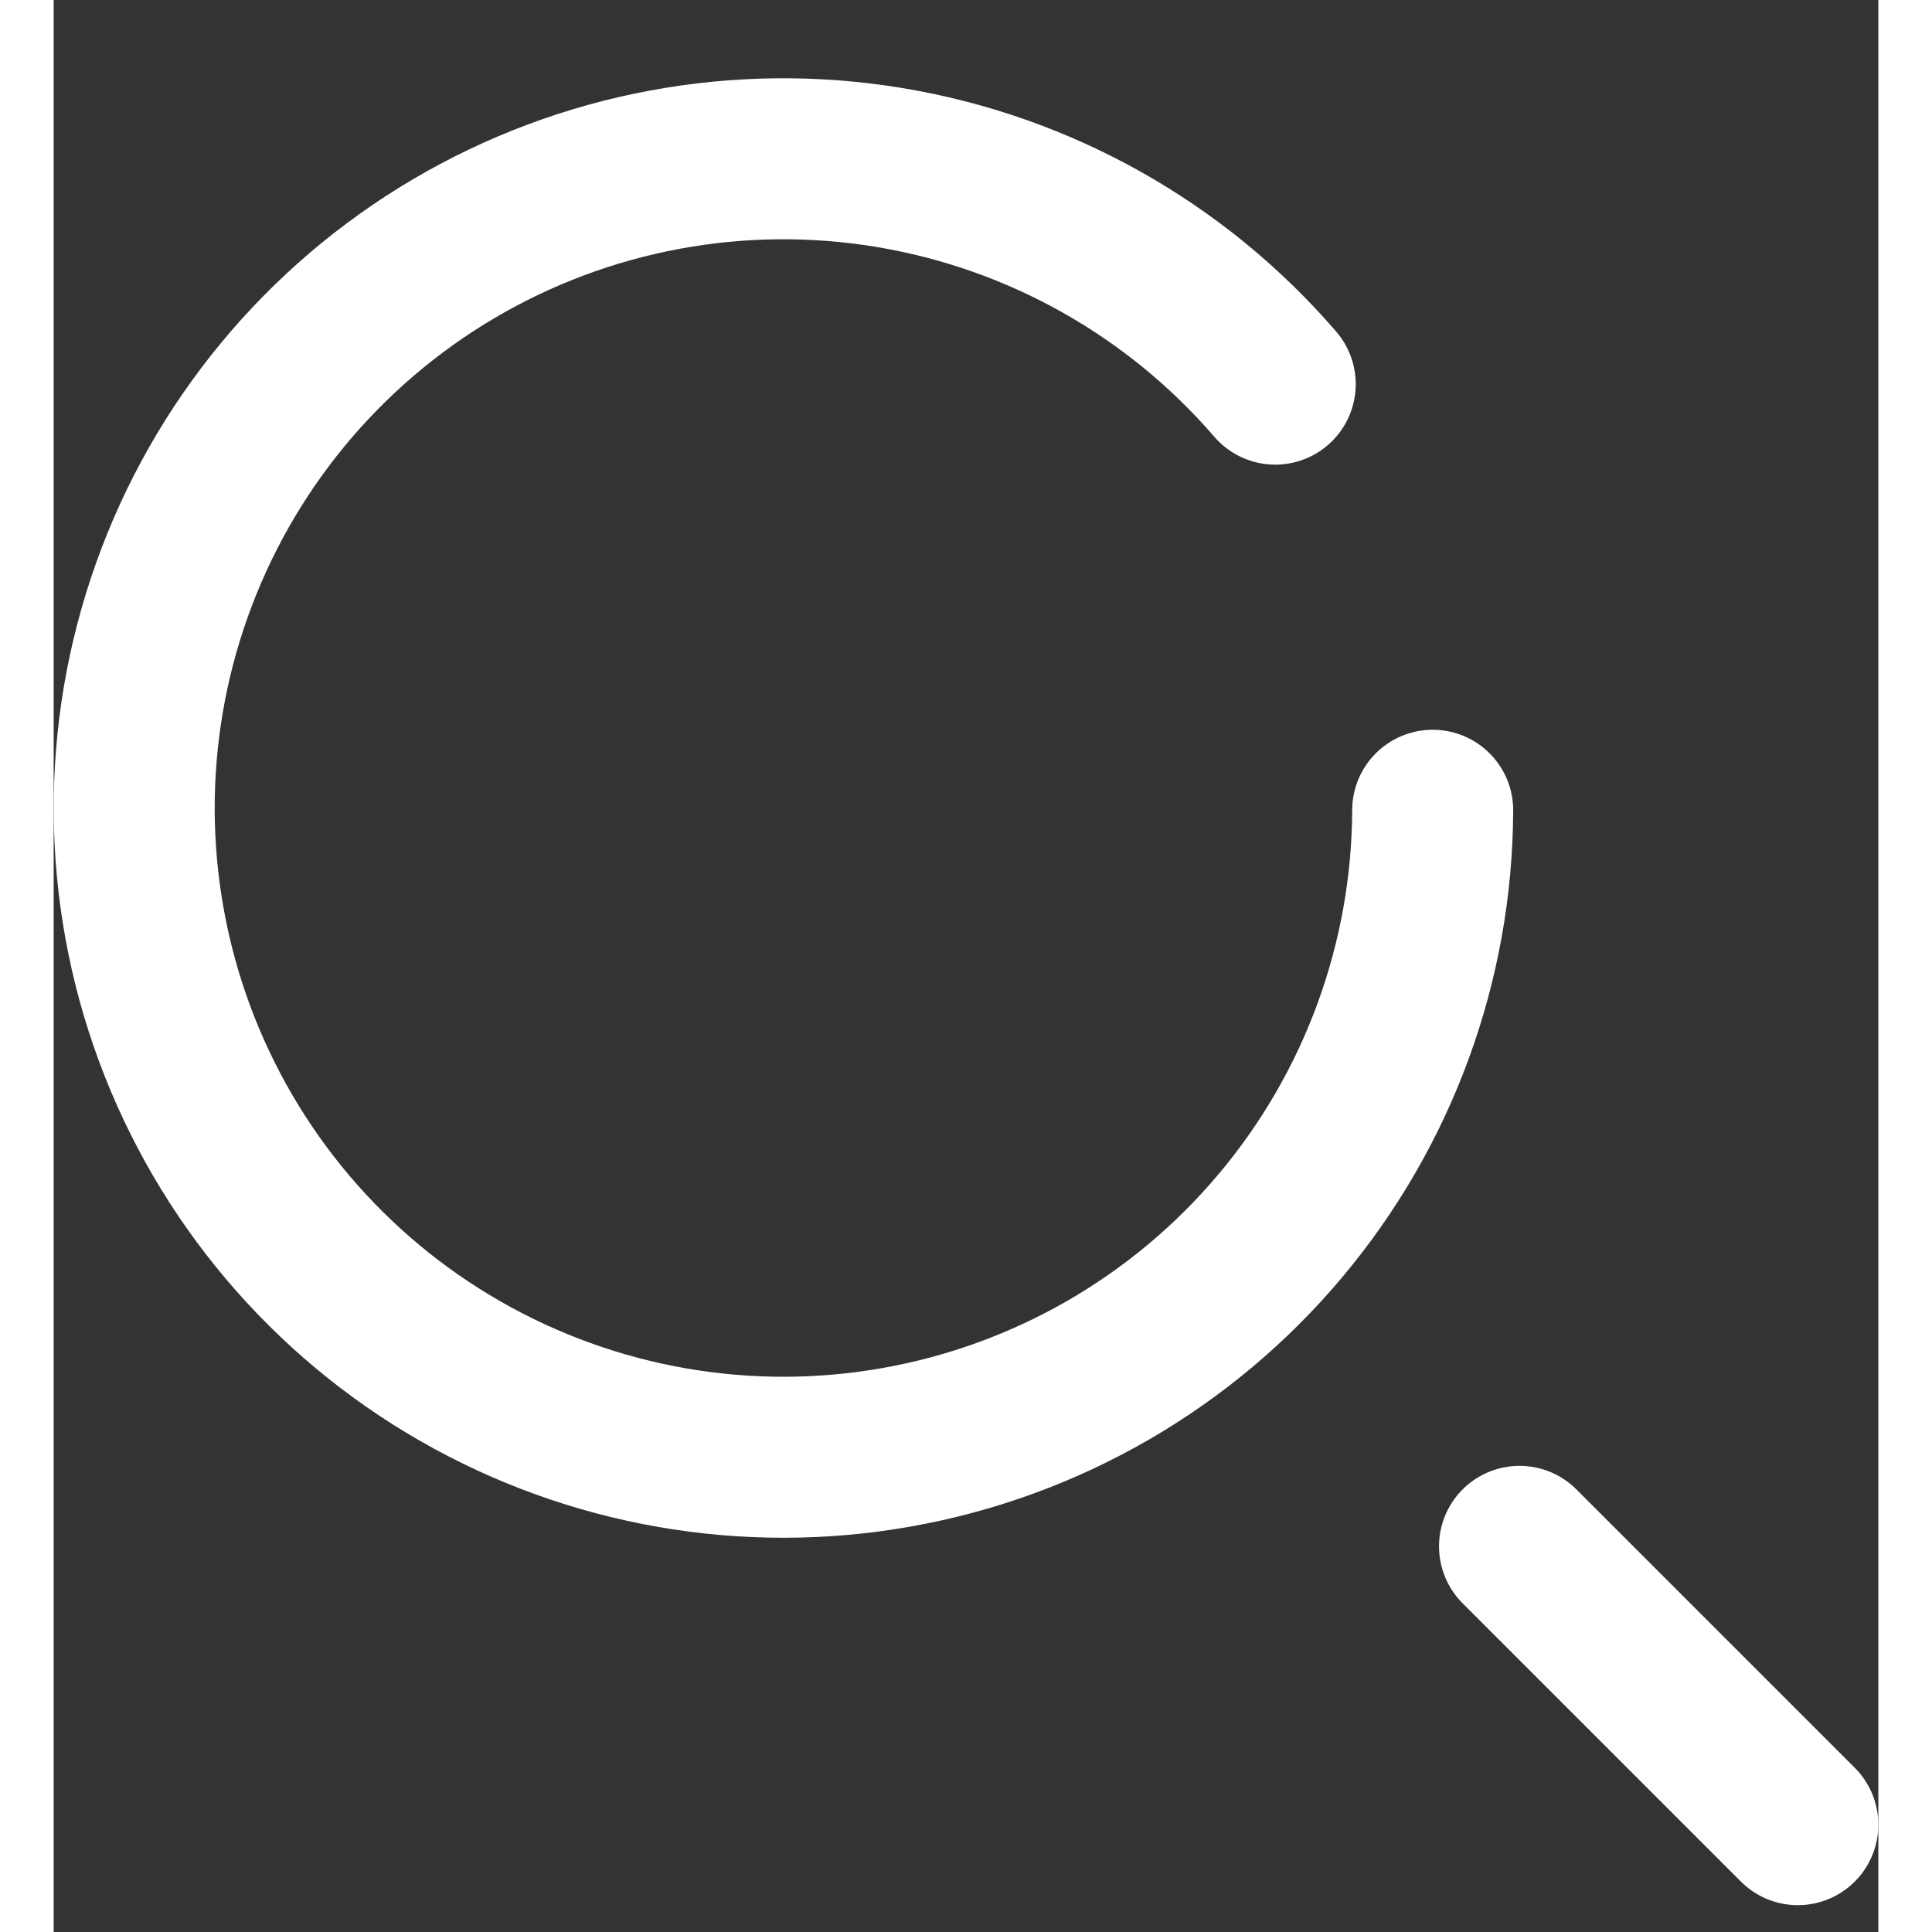 <svg width="15" height="15" viewBox="0 0 17 18" fill="none" xmlns="http://www.w3.org/2000/svg">
                    <rect x="0" y="0" width="17" height="18" fill="#333333" stroke="none"/>
                    <path d="M16.25 17L13.657 14.407" stroke="white" stroke-width="1.5" stroke-miterlimit="10" stroke-linecap="round"/>
                    <path d="M12.848 7.549C12.843 8.966 12.34 10.338 11.427 11.422C10.515 12.507 9.25 13.237 7.854 13.484C6.458 13.732 5.019 13.48 3.789 12.775C2.559 12.07 1.616 10.955 1.125 9.625C0.634 8.295 0.625 6.835 1.101 5.499C1.576 4.163 2.506 3.037 3.727 2.317C4.949 1.597 6.384 1.329 7.783 1.56C9.182 1.791 10.455 2.505 11.381 3.579" stroke="white" stroke-width="1.5" stroke-miterlimit="10" stroke-linecap="round"/>
                    </svg>